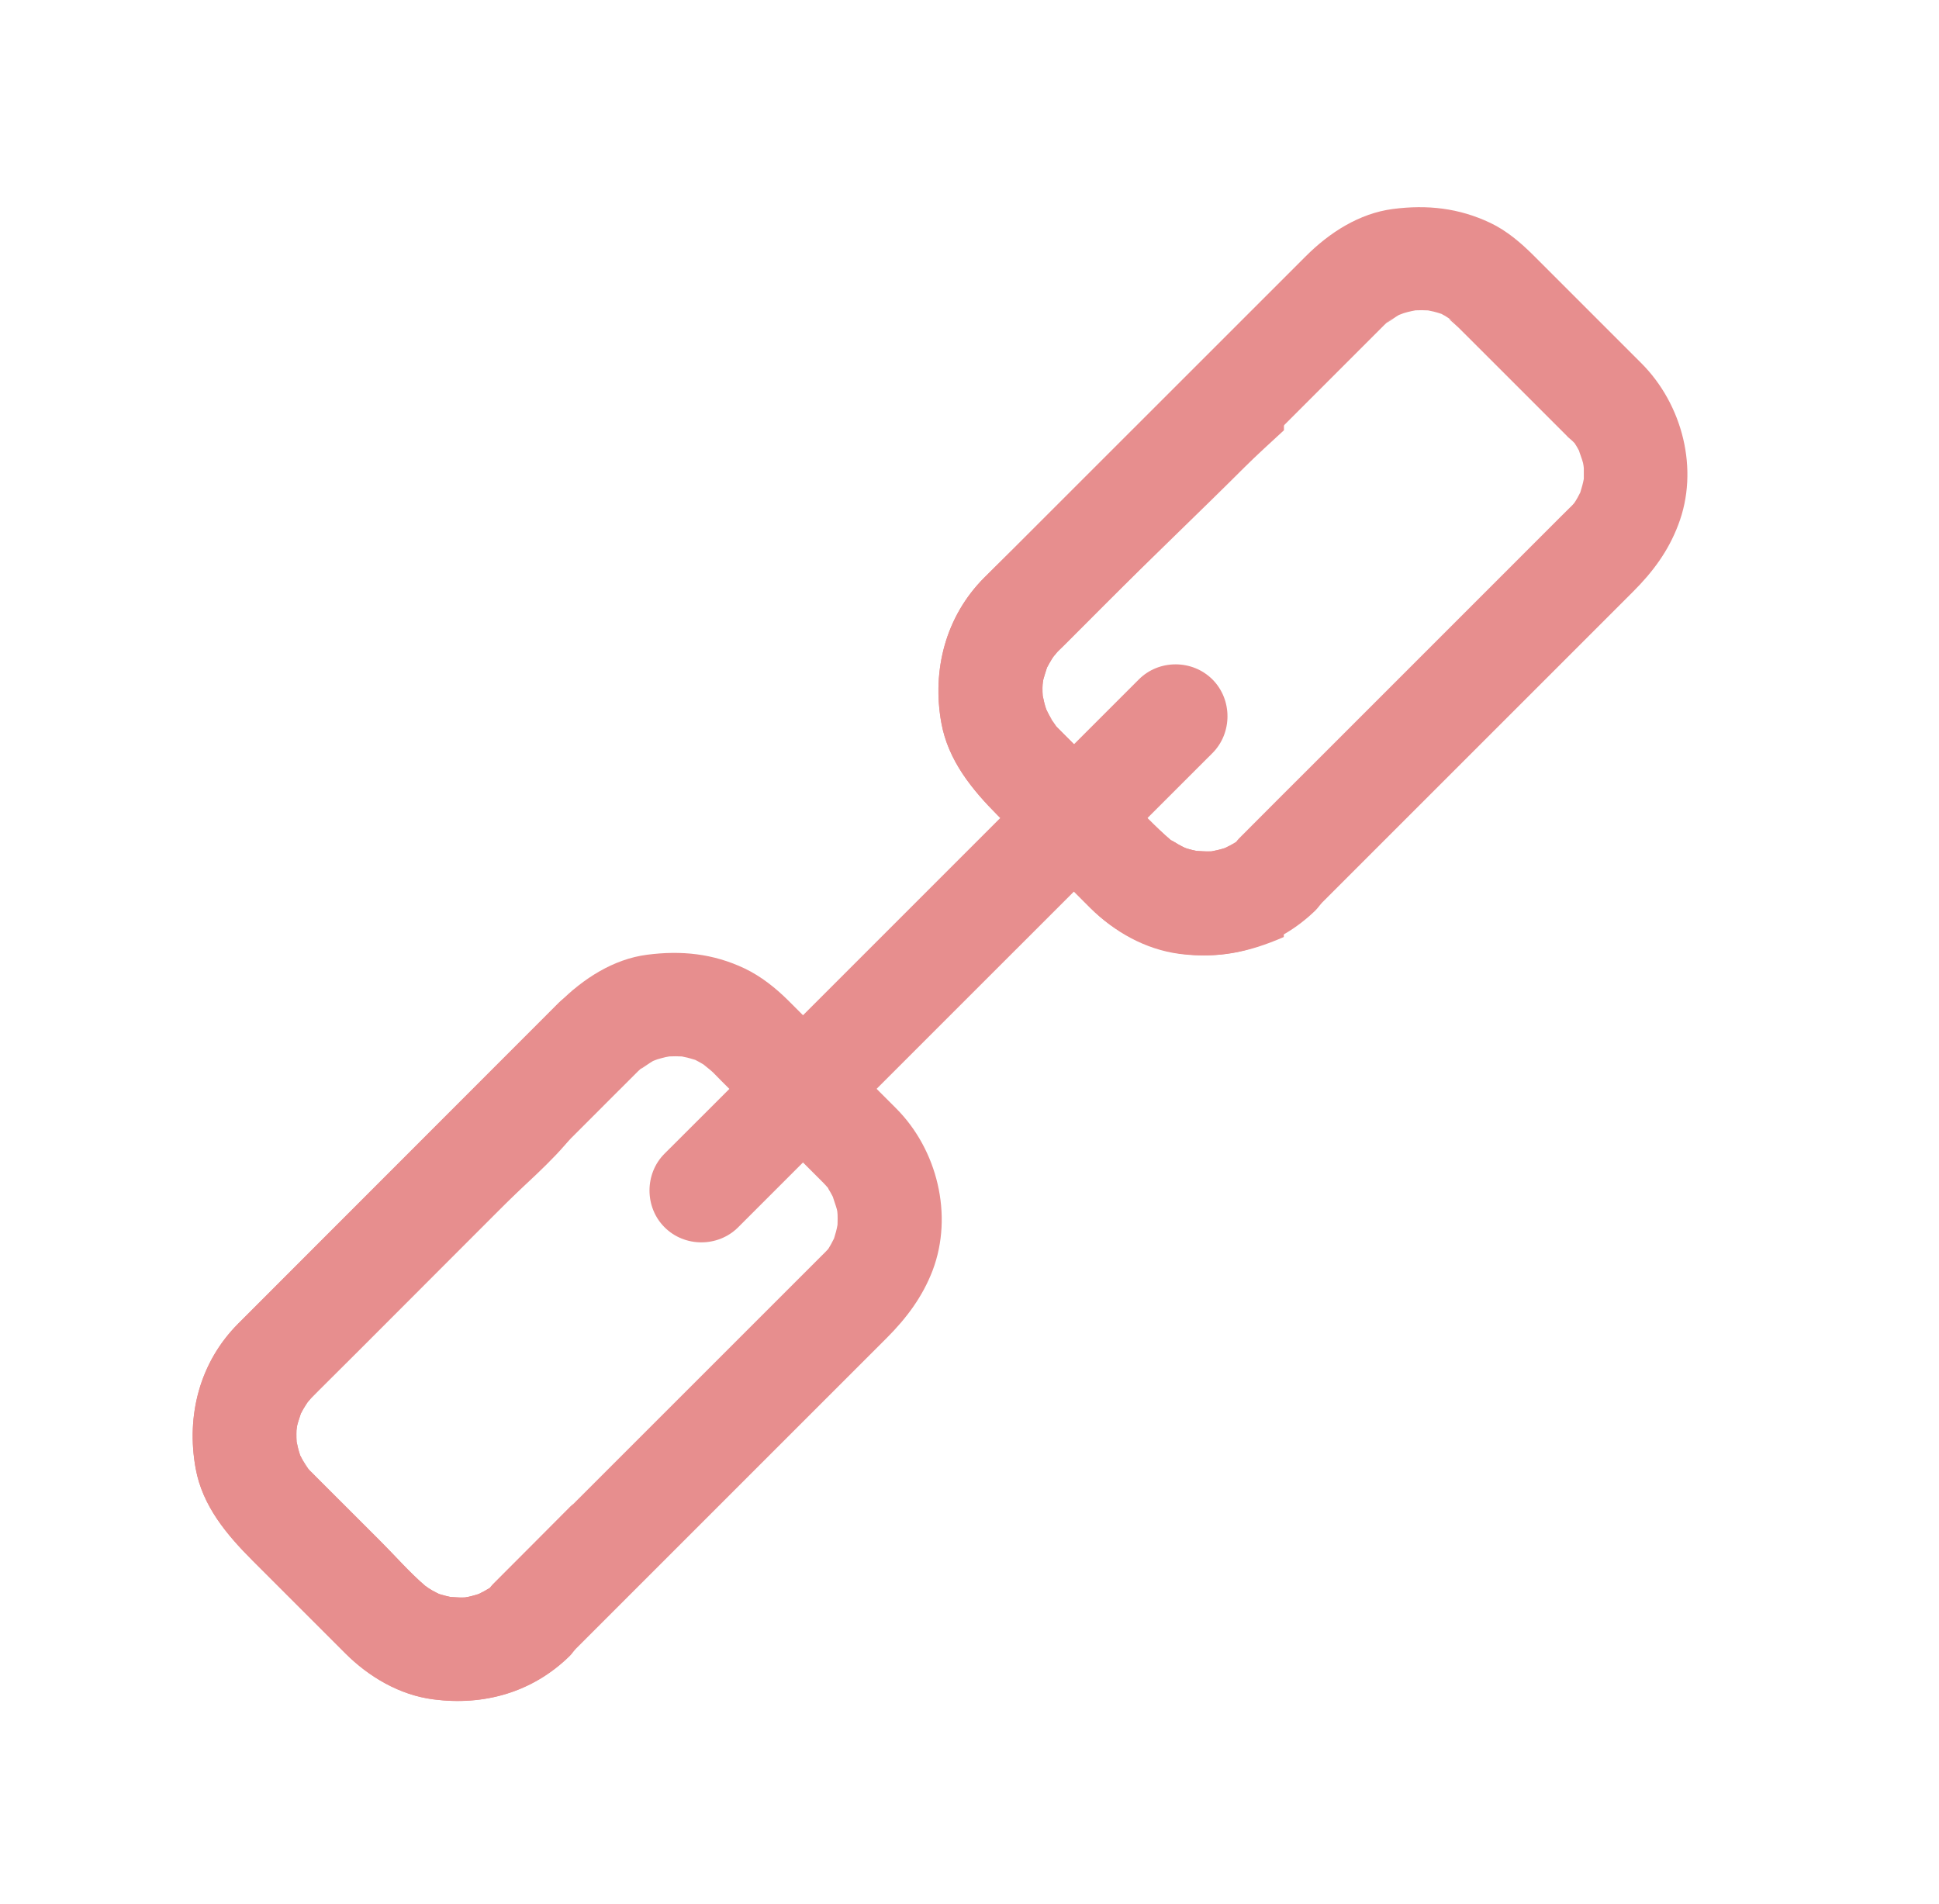 <?xml version="1.0" encoding="utf-8"?>
<!-- Generator: Adobe Illustrator 16.0.0, SVG Export Plug-In . SVG Version: 6.00 Build 0)  -->
<!DOCTYPE svg PUBLIC "-//W3C//DTD SVG 1.1//EN" "http://www.w3.org/Graphics/SVG/1.1/DTD/svg11.dtd">
<svg version="1.1" id="Layer_1" xmlns="http://www.w3.org/2000/svg" xmlns:xlink="http://www.w3.org/1999/xlink" x="0px" y="0px"
	 width="55px" height="54px" viewBox="0 0 55 54" enable-background="new 0 0 55 54" xml:space="preserve">
<g>
	<path fill="#E78E8E" d="M16.347,46.758c1.936-1.936,3.872-3.872,5.807-5.807c1.001-1.001,2.002-2.003,3.003-3.002
		c0.559-0.561,1.011-1.164,1.297-1.911c0.593-1.567,0.133-3.431-1.039-4.601c-1.016-1.019-2.031-2.03-3.046-3.047
		c-0.365-0.363-0.78-0.695-1.247-0.918c-0.896-0.425-1.798-0.515-2.77-0.389c-0.956,0.124-1.812,0.681-2.479,1.349
		c-2.268,2.27-4.536,4.537-6.805,6.805c-0.771,0.771-1.541,1.541-2.311,2.312c-1.093,1.097-1.481,2.611-1.207,4.11
		c0.194,1.062,0.879,1.874,1.615,2.611c0.877,0.875,1.753,1.75,2.629,2.629c0.672,0.672,1.542,1.184,2.498,1.307
		c1.433,0.188,2.81-0.198,3.859-1.221C16.227,46.91,16.277,46.828,16.347,46.758z M18.716,30.007
		c-0.077,0.036-0.13,0.06-0.167,0.075C18.604,30.055,18.66,30.032,18.716,30.007z M8.727,41.66c-0.004-0.004-0.009-0.01-0.012-0.012
		C8.643,41.568,8.488,41.339,8.727,41.66z M13.198,45.312c-0.018,0-0.04,0.002-0.067,0.004c-0.073,0.004-0.283-0.012-0.352-0.016
		c-0.089-0.019-0.178-0.041-0.264-0.066c-0.019-0.004-0.043-0.012-0.068-0.021c-0.028-0.014-0.055-0.027-0.083-0.043
		c-0.071-0.035-0.139-0.075-0.206-0.118c-0.055-0.034-0.078-0.061-0.096-0.067c-0.452-0.387-0.853-0.851-1.271-1.268
		C10.196,43.12,9.6,42.525,9.003,41.93c-0.052-0.054-0.105-0.105-0.159-0.16c-0.034-0.033-0.069-0.064-0.1-0.104
		C8.691,41.588,8.64,41.51,8.592,41.43c-0.028-0.048-0.055-0.099-0.078-0.146c-0.043-0.127-0.075-0.253-0.101-0.385
		c-0.006-0.074-0.006-0.147-0.006-0.226c0-0.03,0.001-0.062,0.002-0.094c0.005-0.05,0.012-0.106,0.02-0.144
		c0.015-0.071,0.082-0.267,0.103-0.334c0.043-0.084,0.089-0.168,0.14-0.244c0.058-0.094,0.24-0.326-0.054,0.053
		c0.05-0.062,0.1-0.128,0.155-0.189c0.021-0.021,0.04-0.05,0.062-0.072c0.072-0.073,0.145-0.146,0.217-0.219
		c0.385-0.384,0.769-0.768,1.154-1.149c1.287-1.287,2.574-2.575,3.861-3.862c1.141-1.143,2.283-2.284,3.424-3.425
		c0.203-0.202,0.405-0.404,0.607-0.606c0.078-0.076,0.165-0.145,0.25-0.215c-0.401,0.33,0.029,0.006,0.153-0.062
		c0.005-0.004,0.009-0.008,0.013-0.01c0.038-0.016,0.099-0.041,0.14-0.054c0.073-0.022,0.149-0.041,0.225-0.06
		c0.026-0.004,0.068-0.012,0.108-0.02c0.119-0.007,0.236-0.004,0.355,0.001c0.055,0.011,0.108,0.024,0.162,0.035
		c0.072,0.021,0.145,0.039,0.216,0.062c0.146,0.072,0.286,0.16,0.42,0.252c-0.409-0.283-0.023-0.002,0.09,0.109
		c0.074,0.075,0.15,0.15,0.225,0.229c0.278,0.277,0.556,0.557,0.835,0.834c0.609,0.607,1.217,1.217,1.825,1.824
		c0.062,0.062,0.125,0.123,0.188,0.188c0.008,0.009,0.016,0.019,0.025,0.024c0.058,0.06,0.114,0.119,0.167,0.182
		c0.002,0-0.002,0.004-0.002,0.006c0,0-0.002,0.003,0,0.003c0.047,0.074,0.089,0.152,0.129,0.229
		c0.007,0.033,0.093,0.268,0.114,0.352c0.005,0.021,0.009,0.044,0.014,0.066c0.003,0.031,0.006,0.068,0.008,0.091
		c0.004,0.077,0.001,0.155,0,0.231c-0.001,0.022-0.002,0.045-0.002,0.062c-0.023,0.132-0.058,0.258-0.099,0.385
		c-0.026,0.054-0.053,0.104-0.082,0.158c-0.018,0.033-0.036,0.063-0.055,0.094c-0.008,0.011-0.015,0.028-0.028,0.046
		c-0.054,0.063-0.117,0.12-0.176,0.18c-0.064,0.064-0.129,0.131-0.195,0.195c-2.31,2.31-4.618,4.617-6.927,6.926
		c-0.715,0.718-1.432,1.435-2.149,2.149c-0.052,0.052-0.106,0.104-0.149,0.163c-0.102,0.064-0.211,0.123-0.321,0.175
		c-0.069,0.024-0.141,0.041-0.211,0.06C13.311,45.293,13.255,45.302,13.198,45.312z"/>
	<path fill="#E78E8E" d="M37.51,25.595c1.938-1.935,3.873-3.873,5.809-5.808c1-1,2.002-2.001,3-3
		c0.562-0.561,1.002-1.151,1.285-1.901c0.6-1.562,0.123-3.414-1.049-4.585c-1.016-1.016-2.031-2.031-3.047-3.047
		c-0.365-0.364-0.766-0.708-1.232-0.93c-0.896-0.425-1.793-0.521-2.764-0.396c-0.959,0.124-1.808,0.674-2.474,1.342
		c-2.271,2.269-4.537,4.538-6.808,6.806c-0.771,0.769-1.537,1.539-2.312,2.31c-1.092,1.093-1.49,2.622-1.217,4.122
		c0.193,1.065,0.867,1.887,1.601,2.625c0.88,0.876,1.755,1.752,2.63,2.628c0.676,0.672,1.557,1.17,2.514,1.296
		c1.433,0.186,2.812-0.208,3.863-1.228C37.385,25.755,37.443,25.664,37.51,25.595z M39.878,8.843
		c-0.076,0.035-0.13,0.058-0.166,0.074C39.768,8.892,39.824,8.868,39.878,8.843z M29.891,20.498
		c-0.004-0.005-0.01-0.009-0.013-0.013C29.807,20.407,29.648,20.176,29.891,20.498z M34.363,24.15c-0.021,0-0.043,0.001-0.069,0.001
		c-0.073,0.005-0.282-0.01-0.351-0.013c-0.092-0.018-0.176-0.04-0.269-0.066c-0.017-0.005-0.041-0.014-0.065-0.024
		c-0.025-0.013-0.055-0.026-0.082-0.041c-0.07-0.035-0.139-0.076-0.205-0.117c-0.053-0.035-0.09-0.05-0.107-0.056
		c-0.451-0.386-0.867-0.837-1.283-1.256c-0.598-0.595-1.19-1.192-1.787-1.787c-0.054-0.053-0.104-0.105-0.158-0.159
		c-0.035-0.035-0.06-0.079-0.09-0.118c-0.054-0.076-0.1-0.161-0.145-0.242c-0.027-0.05-0.052-0.101-0.076-0.151
		c-0.043-0.125-0.072-0.256-0.099-0.385c-0.007-0.074-0.007-0.15-0.007-0.227c0-0.032,0.003-0.062,0.004-0.093
		c0.005-0.05,0.013-0.109,0.021-0.145c0.017-0.071,0.082-0.265,0.103-0.334c0.043-0.083,0.09-0.166,0.14-0.246
		c0.058-0.093,0.242-0.325-0.053,0.055c0.05-0.064,0.098-0.13,0.155-0.19c0.02-0.024,0.037-0.05,0.06-0.073
		c0.071-0.073,0.146-0.144,0.22-0.217c0.385-0.385,0.768-0.77,1.152-1.153c1.286-1.287,2.574-2.576,3.861-3.861
		c1.141-1.142,2.283-2.283,3.424-3.425c0.203-0.203,0.404-0.405,0.607-0.607c0.077-0.077,0.163-0.144,0.25-0.213
		c-0.4,0.33,0.027,0.005,0.15-0.063c0.007-0.001,0.009-0.006,0.015-0.009c0.036-0.014,0.101-0.039,0.14-0.053
		c0.074-0.023,0.147-0.041,0.227-0.058c0.025-0.007,0.066-0.013,0.107-0.021c0.119-0.006,0.236-0.005,0.354,0.002
		c0.057,0.01,0.105,0.023,0.164,0.035c0.072,0.018,0.143,0.04,0.214,0.063c0.147,0.072,0.272,0.17,0.408,0.265
		c-0.409-0.283-0.036,0.01,0.076,0.123c0.075,0.075,0.151,0.151,0.227,0.226c0.278,0.278,0.556,0.557,0.835,0.834
		c0.608,0.609,1.217,1.217,1.825,1.825c0.062,0.063,0.125,0.126,0.188,0.188c0.01,0.011,0.019,0.019,0.022,0.026
		c0.062,0.058,0.127,0.104,0.183,0.167c0,0,0.004-0.001,0.006,0l0,0c0.049,0.073,0.093,0.149,0.133,0.225
		c0.007,0.035,0.096,0.266,0.115,0.35c0.004,0.022,0.009,0.045,0.012,0.066c0.005,0.034,0.01,0.068,0.01,0.093
		c0.002,0.076,0.002,0.155,0,0.231c0,0.025,0,0.044,0,0.061c-0.023,0.131-0.061,0.258-0.1,0.386
		c-0.027,0.052-0.053,0.104-0.082,0.156c-0.018,0.033-0.037,0.065-0.057,0.095c-0.01,0.009-0.017,0.028-0.028,0.044
		c-0.052,0.064-0.114,0.121-0.175,0.181c-0.064,0.064-0.131,0.129-0.195,0.193c-2.307,2.309-4.616,4.619-6.926,6.927
		c-0.717,0.716-1.435,1.432-2.148,2.149c-0.053,0.053-0.105,0.104-0.15,0.165c-0.102,0.066-0.211,0.123-0.318,0.175
		c-0.07,0.024-0.143,0.041-0.212,0.06C34.477,24.128,34.417,24.139,34.363,24.15z"/>
	<path fill="#E78E8E" d="M16.184,42.729c-0.716,0.717-1.425,1.436-2.142,2.15c-0.054,0.053-0.103,0.104-0.146,0.163
		c-0.102,0.065-0.21,0.123-0.319,0.175c-0.069,0.024-0.141,0.041-0.211,0.061c-0.055,0.017-0.112,0.023-0.168,0.035
		c-0.017,0-0.039,0.002-0.068,0.002c-0.073,0.006-0.281-0.01-0.35-0.013c-0.089-0.019-0.178-0.041-0.264-0.067
		c-0.021-0.004-0.043-0.012-0.068-0.021c-0.028-0.013-0.055-0.026-0.083-0.042c-0.072-0.035-0.139-0.074-0.206-0.117
		c-0.055-0.035-0.078-0.062-0.096-0.068c-0.452-0.387-0.853-0.851-1.271-1.268c-0.595-0.597-1.191-1.191-1.788-1.787
		c-0.052-0.054-0.105-0.105-0.159-0.16c-0.034-0.033-0.069-0.064-0.1-0.104c-0.053-0.078-0.104-0.156-0.152-0.235
		c-0.028-0.049-0.055-0.1-0.078-0.147C8.471,41.157,8.44,41.031,8.414,40.9c-0.006-0.075-0.006-0.148-0.006-0.227
		c0-0.029,0.001-0.062,0.002-0.094c0.005-0.05,0.012-0.105,0.02-0.145c0.015-0.07,0.082-0.266,0.103-0.334
		c0.043-0.084,0.089-0.168,0.14-0.244c0.014-0.022,0.036-0.057,0.056-0.084c-0.038,0.043-0.074,0.092-0.111,0.138
		c0.222-0.285,0.174-0.226,0.111-0.138c0.015-0.02,0.029-0.034,0.045-0.054c0.021-0.021,0.04-0.05,0.062-0.071
		c0.072-0.074,0.145-0.146,0.217-0.219c0.385-0.385,0.77-0.769,1.154-1.152c1.287-1.285,2.561-2.574,3.847-3.86
		c0.734-0.733,1.622-1.466,2.188-2.201V28.07c0,0.115-0.255,0.234-0.38,0.361c-2.269,2.269-4.531,4.536-6.799,6.805
		c-0.771,0.771-1.539,1.541-2.308,2.311c-1.093,1.096-1.479,2.611-1.204,4.11c0.194,1.062,0.879,1.874,1.615,2.612
		c0.876,0.875,1.753,1.75,2.629,2.629c0.673,0.672,1.543,1.183,2.498,1.306c1.432,0.187,2.796-0.198,3.846-1.22
		c0.044-0.045,0.103-0.09,0.103-0.137v-4.188C16.242,42.686,16.208,42.707,16.184,42.729z M8.714,41.648
		c-0.072-0.08-0.227-0.312,0.012,0.012C8.722,41.656,8.718,41.65,8.714,41.648z"/>
	<path fill="#E78E8E" d="M27.92,16.385c-1.092,1.093-1.49,2.622-1.217,4.122c0.193,1.065,0.867,1.887,1.602,2.625
		c0.877,0.876,1.754,1.752,2.629,2.628c0.676,0.672,1.623,1.17,2.578,1.296c1.004,0.129,1.865-0.023,2.903-0.476v-3.931
		c-0.378,0.356-0.78,0.711-1.134,1.067c-0.055,0.053-0.143,0.104-0.187,0.162c-0.101,0.068-0.229,0.123-0.339,0.178
		c-0.066,0.024-0.146,0.04-0.219,0.06c-0.059,0.013-0.115,0.023-0.173,0.035c-0.021,0-0.046,0.001-0.069,0.001
		c-0.07,0.005-0.286-0.01-0.354-0.013c-0.09-0.018-0.178-0.04-0.267-0.066c-0.019-0.005-0.043-0.014-0.069-0.024
		c-0.023-0.013-0.053-0.026-0.082-0.041c-0.068-0.035-0.137-0.076-0.205-0.117c-0.053-0.035-0.09-0.05-0.104-0.056
		c-0.454-0.386-0.867-0.837-1.285-1.256c-0.598-0.595-1.191-1.192-1.785-1.787c-0.056-0.053-0.105-0.105-0.16-0.159
		c-0.035-0.035-0.06-0.079-0.086-0.118c-0.01-0.009-0.02-0.022-0.025-0.033c-0.066-0.077-0.206-0.283-0.012-0.021
		c-0.039-0.062-0.073-0.126-0.109-0.188c-0.027-0.05-0.052-0.101-0.074-0.151c-0.045-0.125-0.074-0.256-0.101-0.385
		c-0.007-0.074-0.007-0.15-0.007-0.227c0-0.032,0.004-0.062,0.004-0.093c0.005-0.05,0.013-0.109,0.021-0.145
		c0.017-0.071,0.082-0.265,0.103-0.334c0.043-0.083,0.092-0.166,0.14-0.246c0.015-0.023,0.035-0.055,0.058-0.083
		c-0.037,0.045-0.074,0.091-0.108,0.138c0.223-0.285,0.172-0.226,0.108-0.138c0.018-0.018,0.029-0.035,0.045-0.053
		c0.021-0.024,0.039-0.05,0.062-0.073c0.072-0.073,0.146-0.144,0.222-0.217c0.383-0.385,0.766-0.77,1.15-1.153
		c1.286-1.287,2.643-2.576,3.93-3.861c0.352-0.35,0.737-0.698,1.115-1.047V8.029c-2.074,2.014-4.102,4.029-6.115,6.046
		C29.531,14.844,28.693,15.614,27.92,16.385z"/>
	<path fill="#E78E8E" d="M32.303,19.273c-1.672,1.67-3.341,3.339-5.009,5.009c-2.464,2.463-4.926,4.926-7.388,7.389
		c-0.352,0.351-0.704,0.702-1.056,1.054c-0.569,0.569-0.569,1.521,0,2.088c0.569,0.571,1.519,0.571,2.089,0
		c1.669-1.67,3.339-3.338,5.008-5.008c2.464-2.462,4.926-4.926,7.389-7.388c0.352-0.352,0.702-0.703,1.055-1.054
		c0.569-0.57,0.569-1.52,0-2.09C33.82,18.703,32.871,18.703,32.303,19.273L32.303,19.273z"/>
</g>
</svg>
